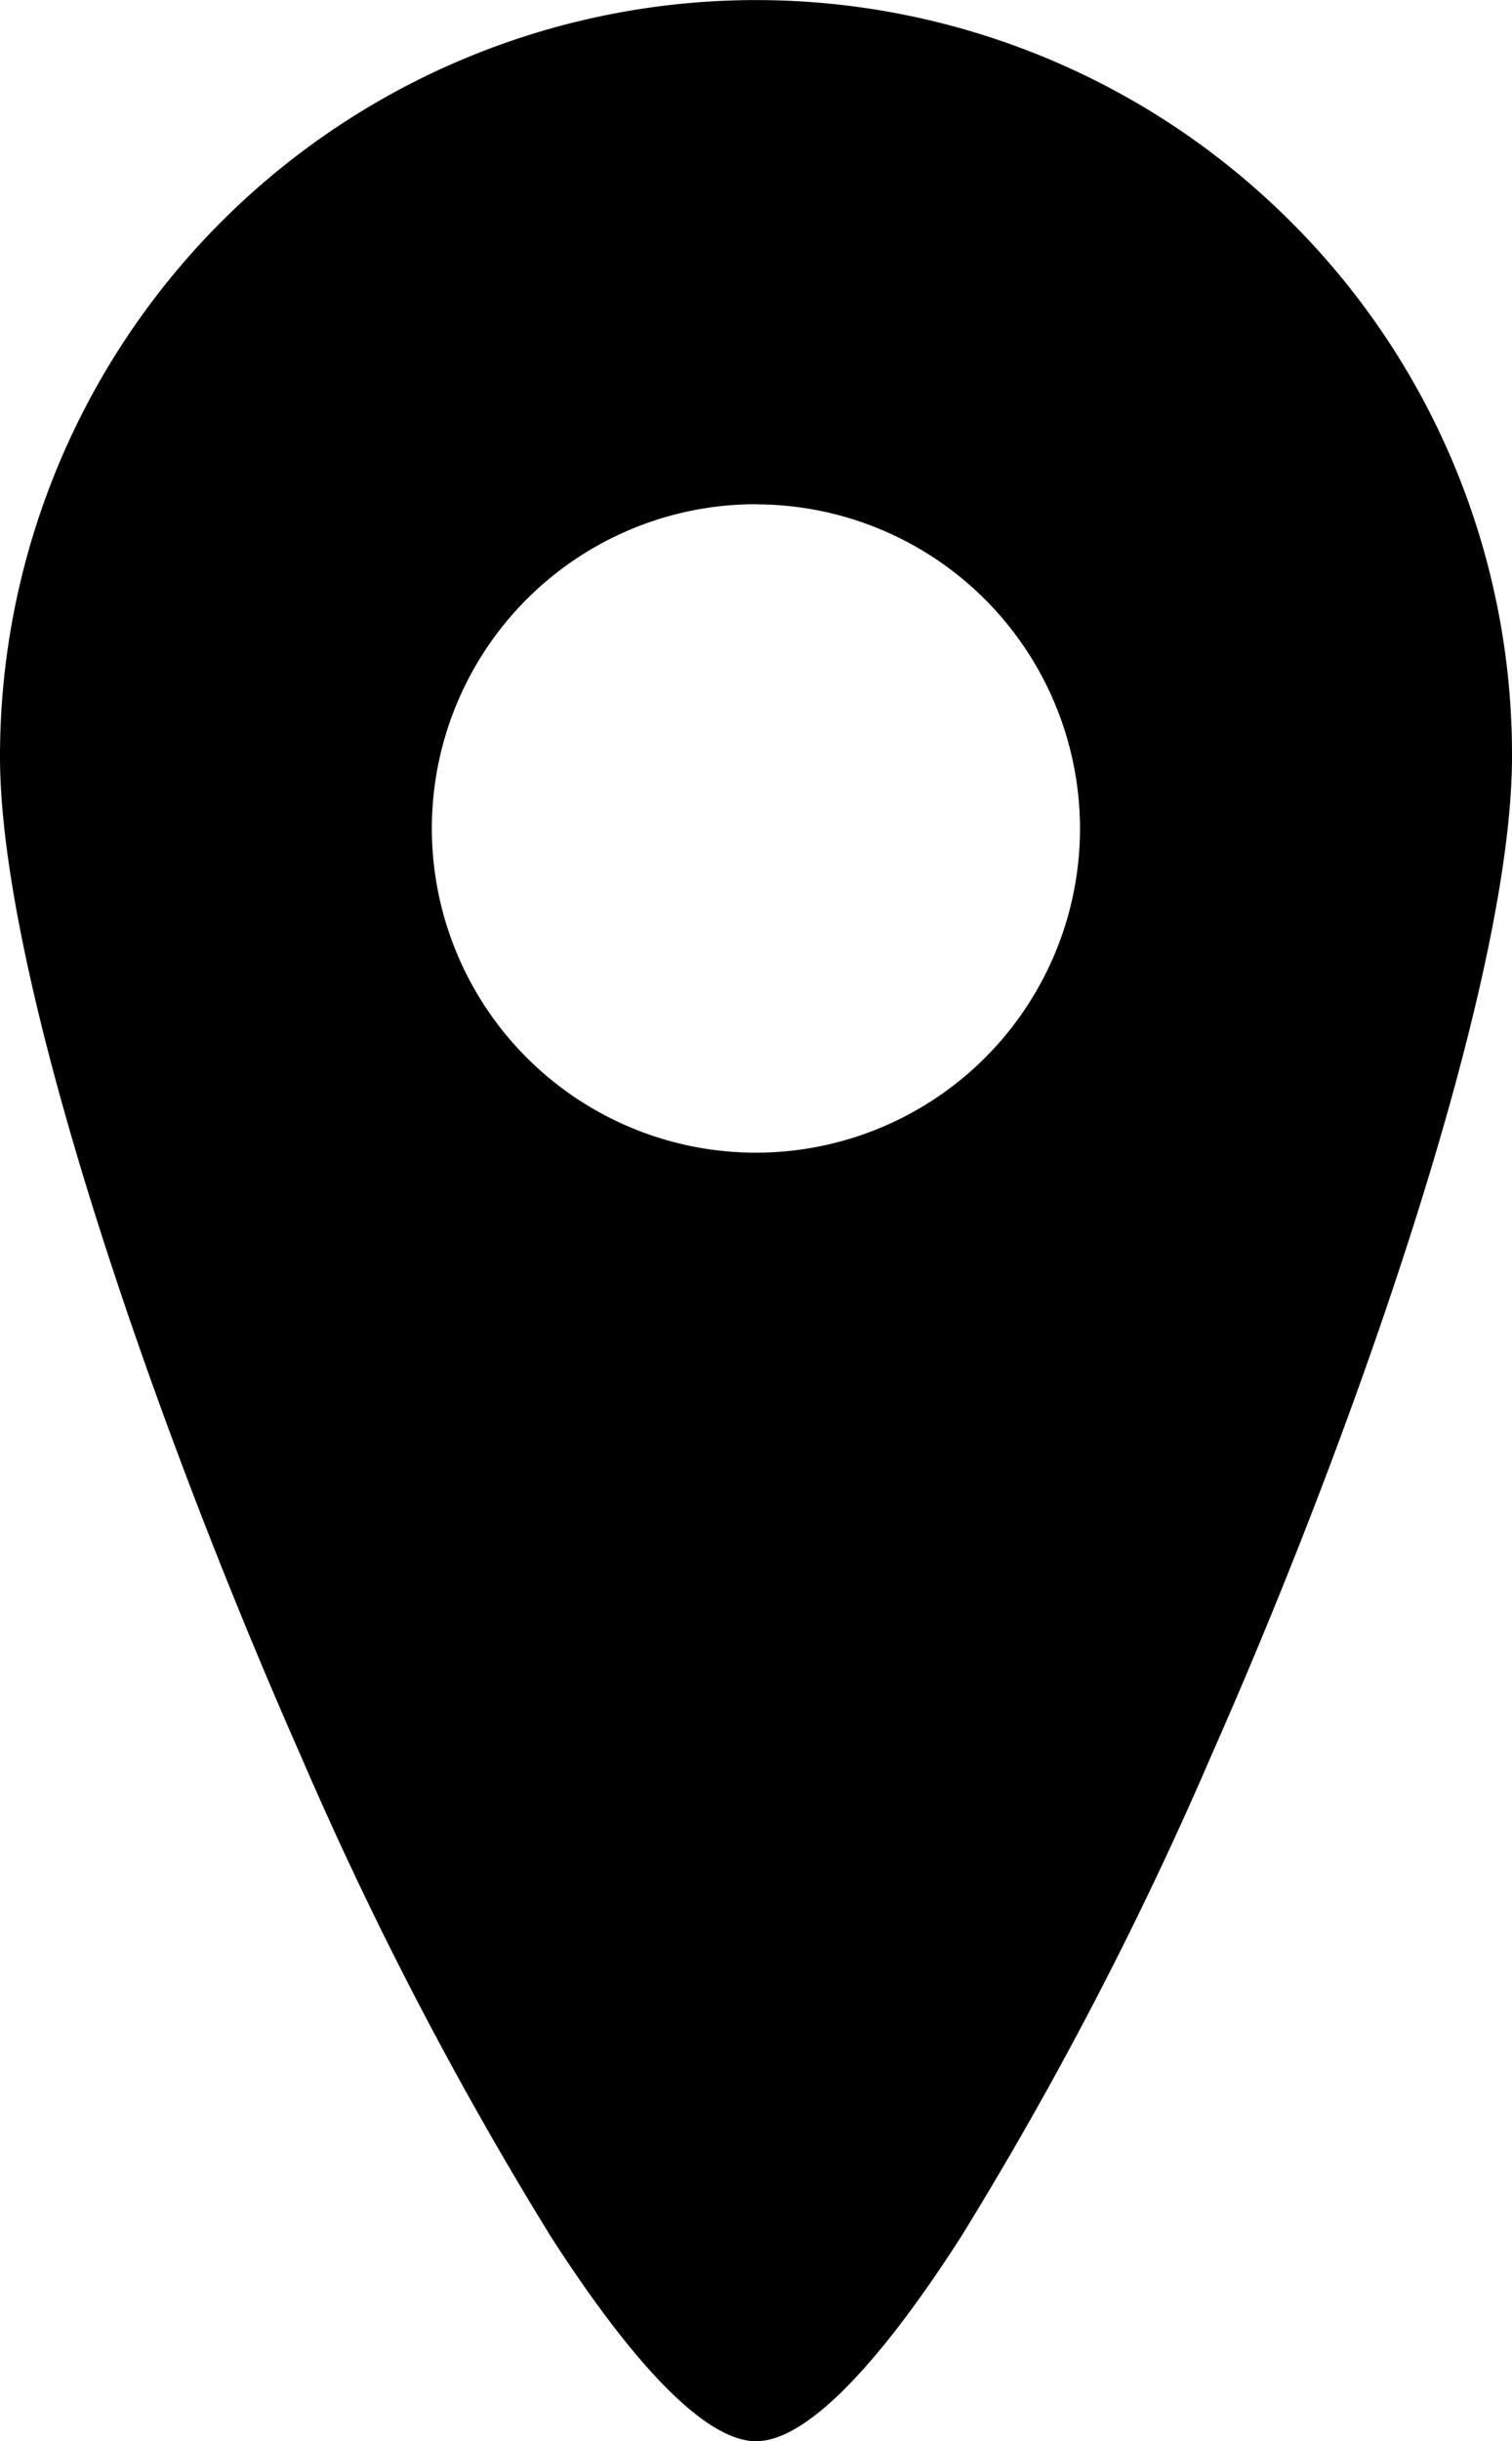 <svg xmlns="http://www.w3.org/2000/svg" viewBox="0 0 10.465 16.888"><path d="M5.233,16.888c-.334,0-.824-.489-1.42-1.415a25.741,25.741,0,0,1-1.732-3.329C1.045,9.8,0,6.759,0,5.233a5.233,5.233,0,0,1,8.933-3.7,5.2,5.2,0,0,1,1.532,3.7c0,1.526-1.045,4.571-2.081,6.911a25.74,25.74,0,0,1-1.732,3.329C6.057,16.4,5.566,16.888,5.233,16.888Zm0-13.4A2.243,2.243,0,1,0,7.475,5.731,2.245,2.245,0,0,0,5.233,3.489Z"/></svg>
